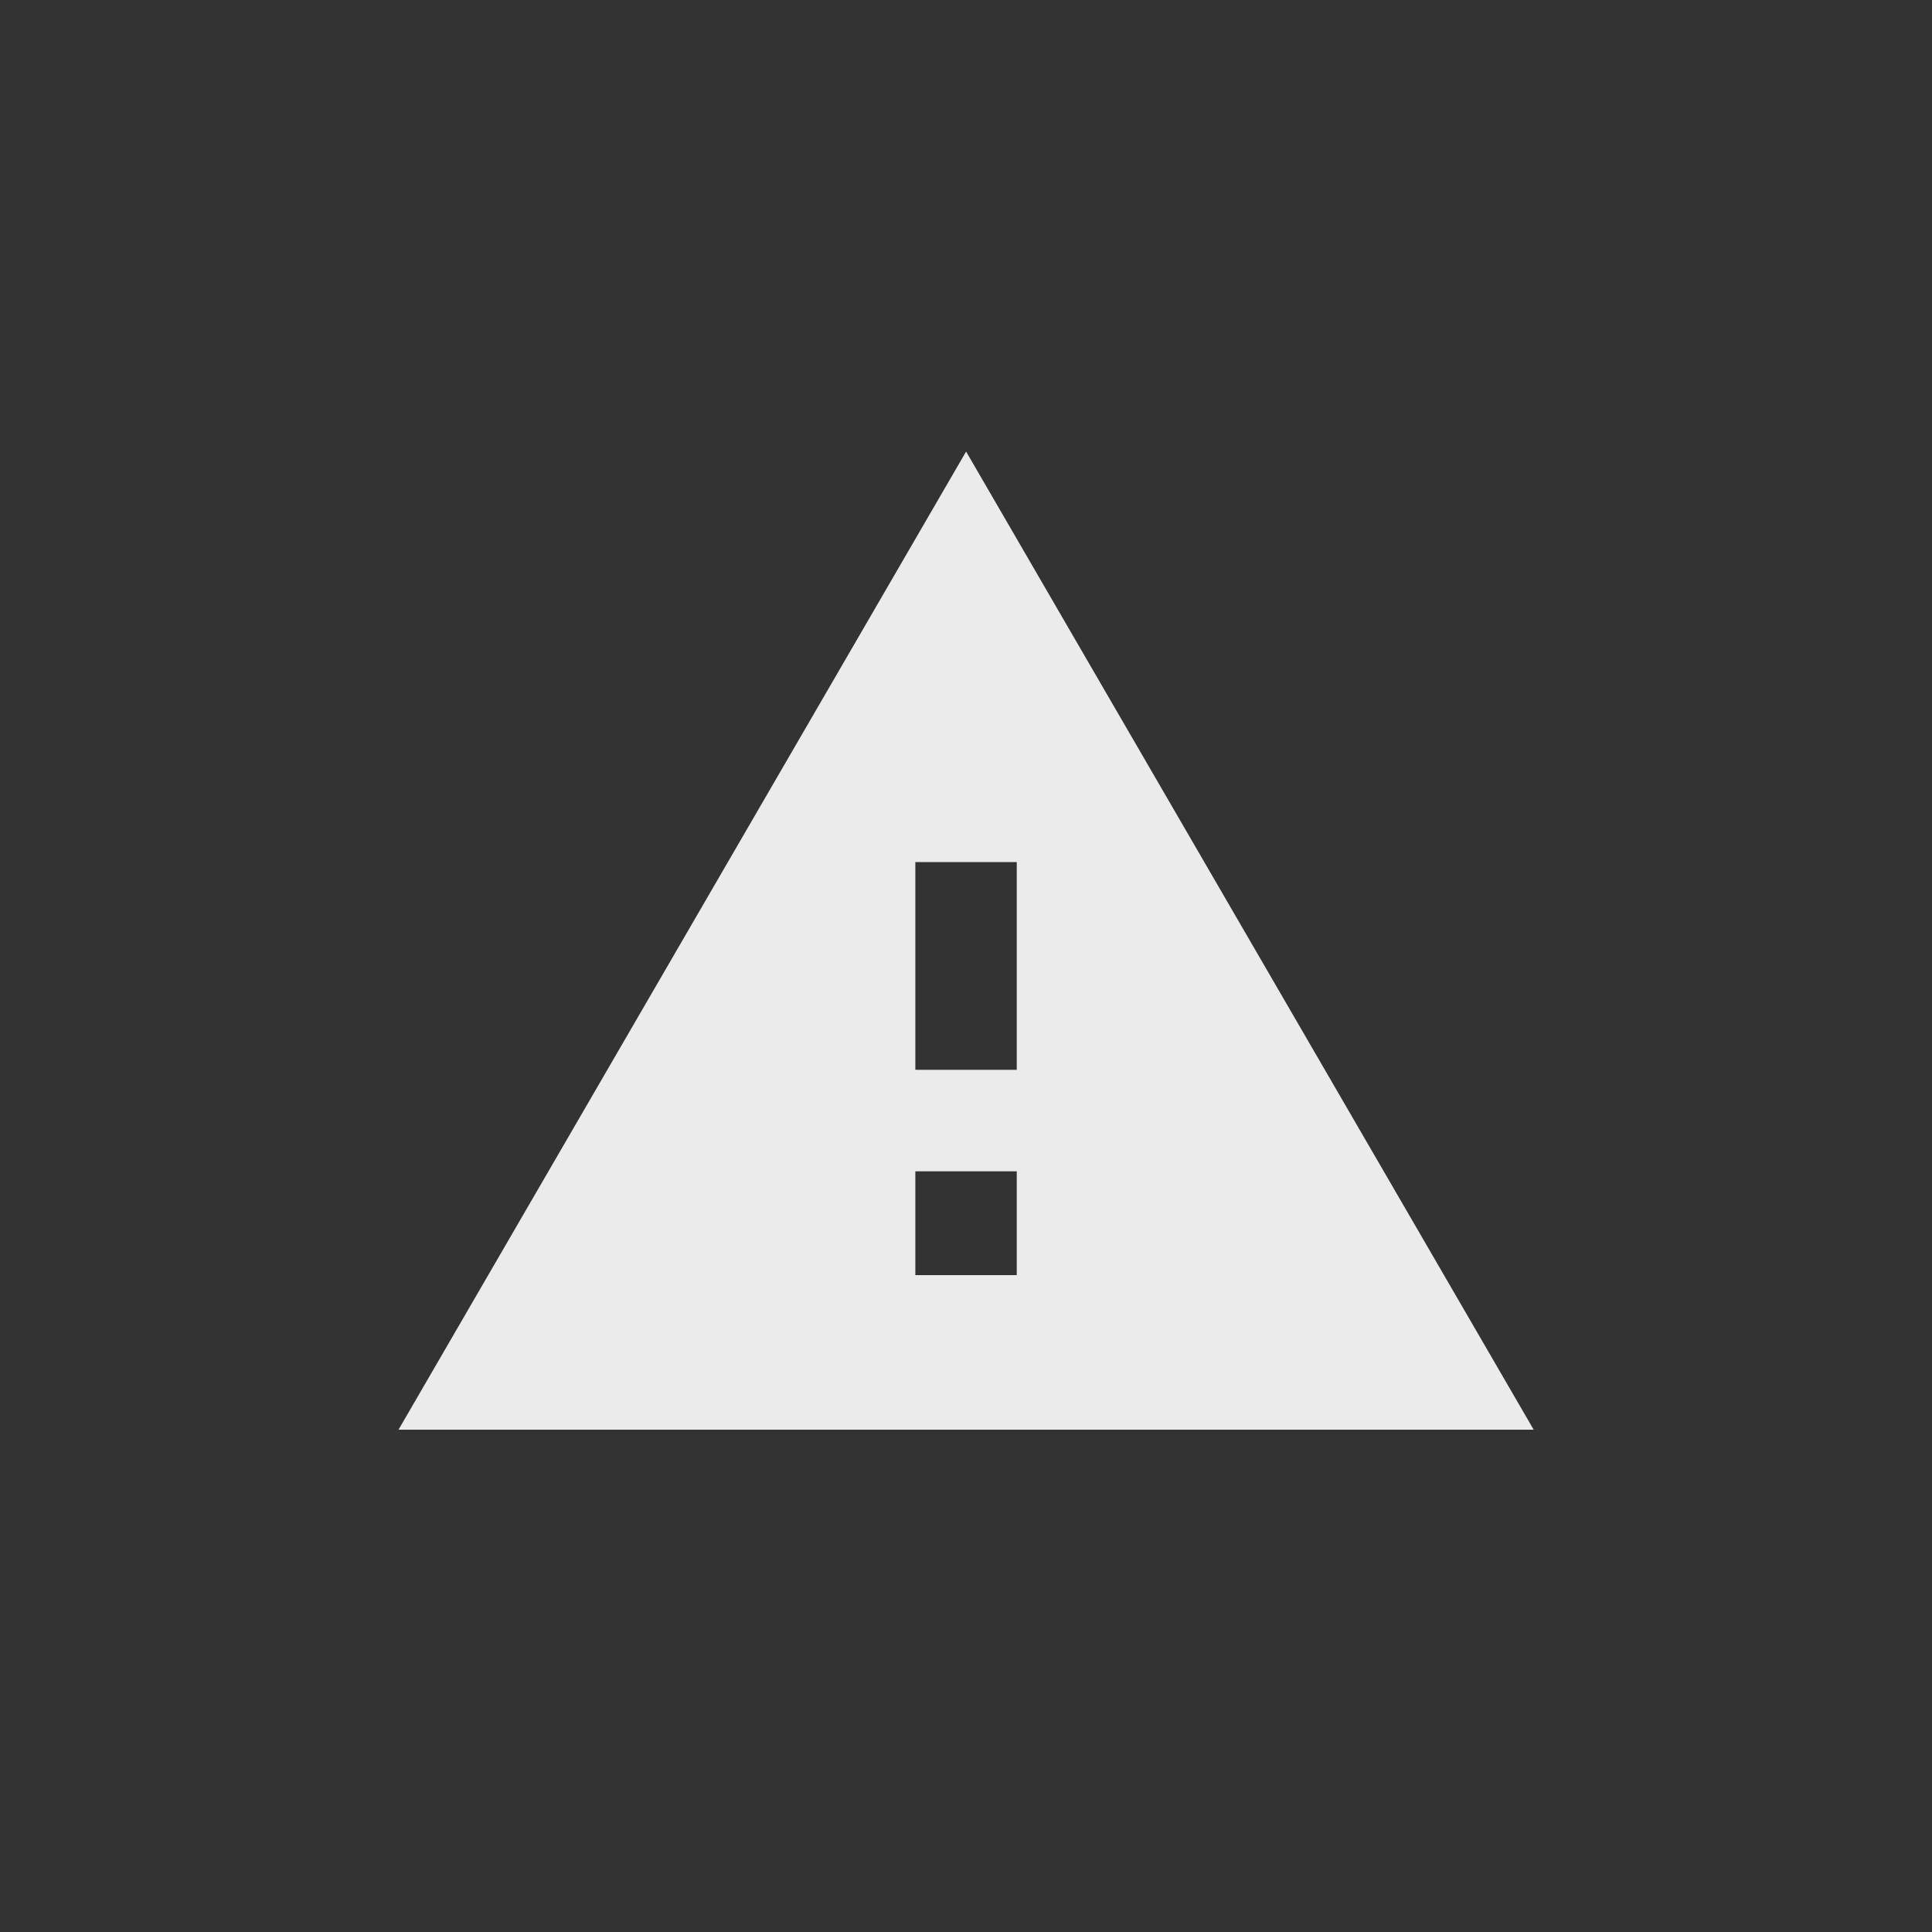 <!-- Generated by IcoMoon.io -->
<svg version="1.1" xmlns="http://www.w3.org/2000/svg" width="40" height="40" viewBox="0 0 40 40">
<rect x="0" y="0" width="40" height="40" fill="#333333" stroke="none"/>
<title>mt-warning</title>
<path fill="#ebebeb" d="M21.051 22.149v-4.3h-2.1v4.3h2.1zM21.051 26.4v-2.149h-2.1v2.149h2.1zM8.251 29.6l11.751-20.251 11.751 20.251h-23.5z"></path>
</svg>
